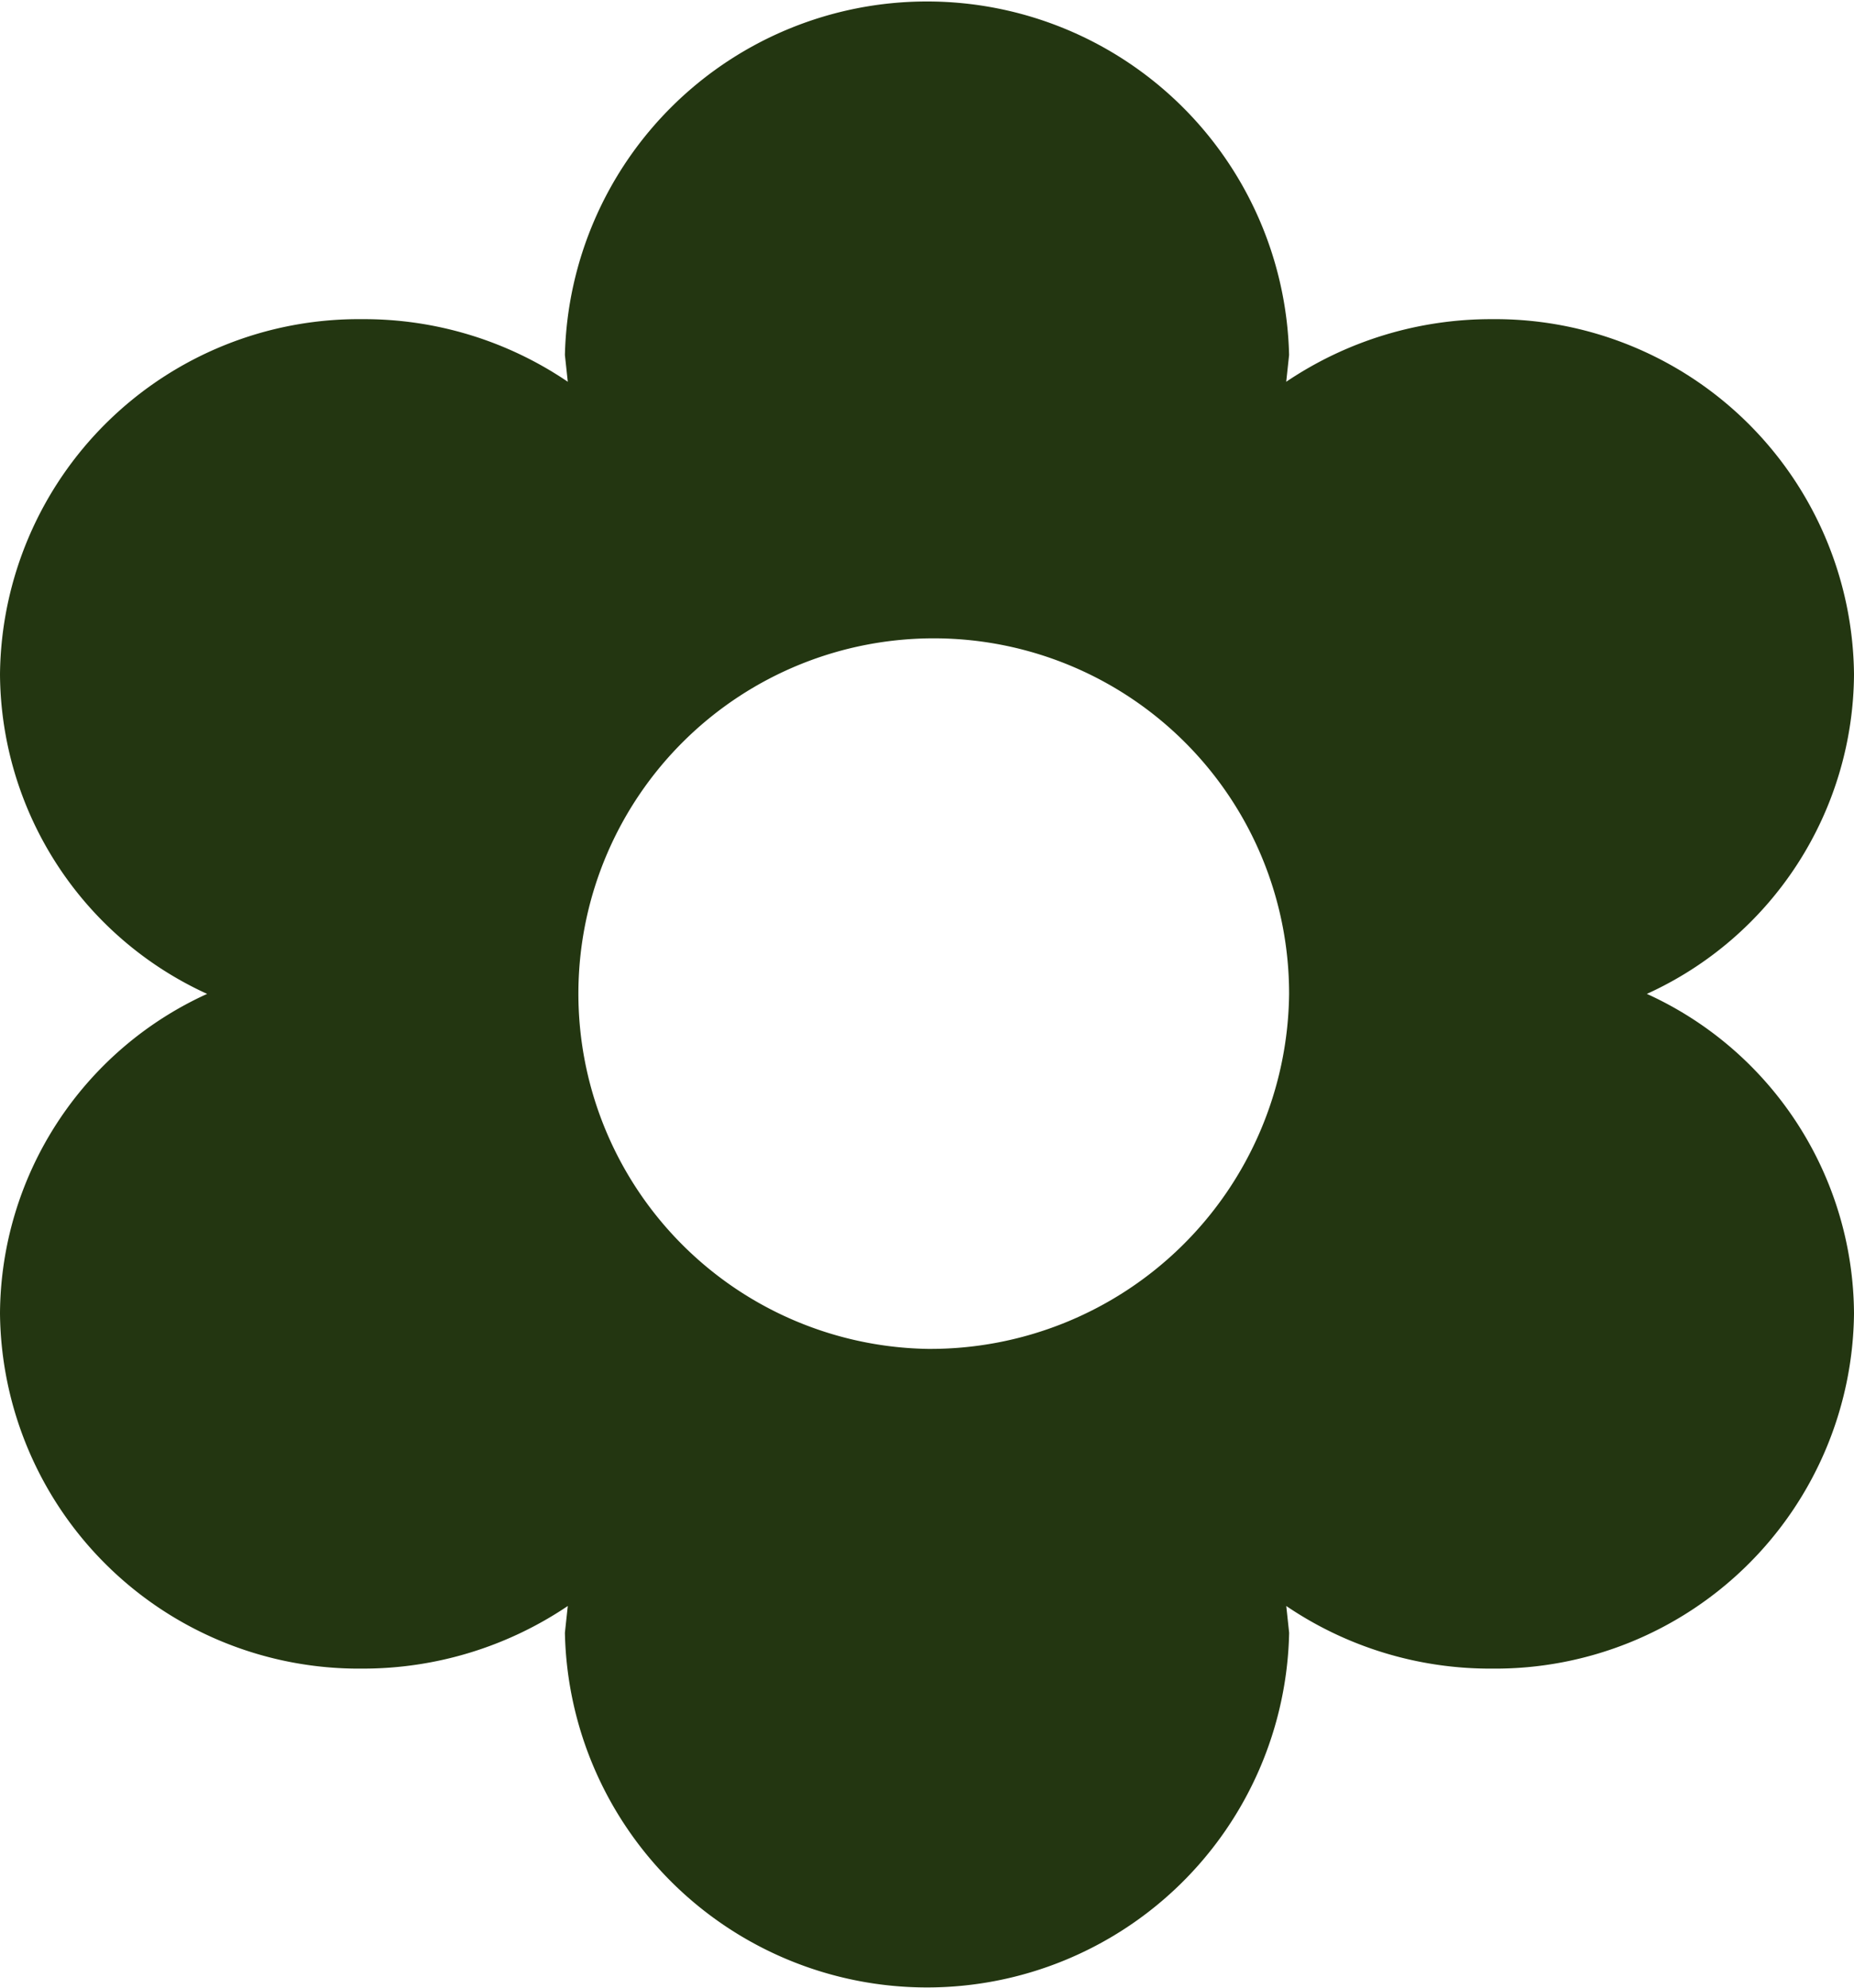 <svg xmlns="http://www.w3.org/2000/svg" width="36" height="38.602" viewBox="0 0 36 38.602">
  <path id="Icon_ionic-md-flower" data-name="Icon ionic-md-flower" d="M36.478,22.676A6.86,6.86,0,0,0,40.5,16.468a6.967,6.967,0,0,0-7.031-6.895,7.111,7.111,0,0,0-3.994,1.216l.056-.52a7.033,7.033,0,0,0-14.062,0l.056.52a7.044,7.044,0,0,0-3.994-1.216A6.967,6.967,0,0,0,4.5,16.468a6.87,6.87,0,0,0,4.022,6.208A6.86,6.86,0,0,0,4.5,28.884a6.967,6.967,0,0,0,7.031,6.895,7.111,7.111,0,0,0,3.994-1.216l-.056.52a7.033,7.033,0,0,0,14.063,0l-.056-.52a7.044,7.044,0,0,0,3.994,1.216A6.967,6.967,0,0,0,40.5,28.884,6.86,6.86,0,0,0,36.478,22.676ZM22.5,29.57a6.9,6.9,0,1,1,7.031-6.895A6.967,6.967,0,0,1,22.5,29.57Z" transform="translate(-4.5 -3.375)" fill="#233611"/>
</svg>
